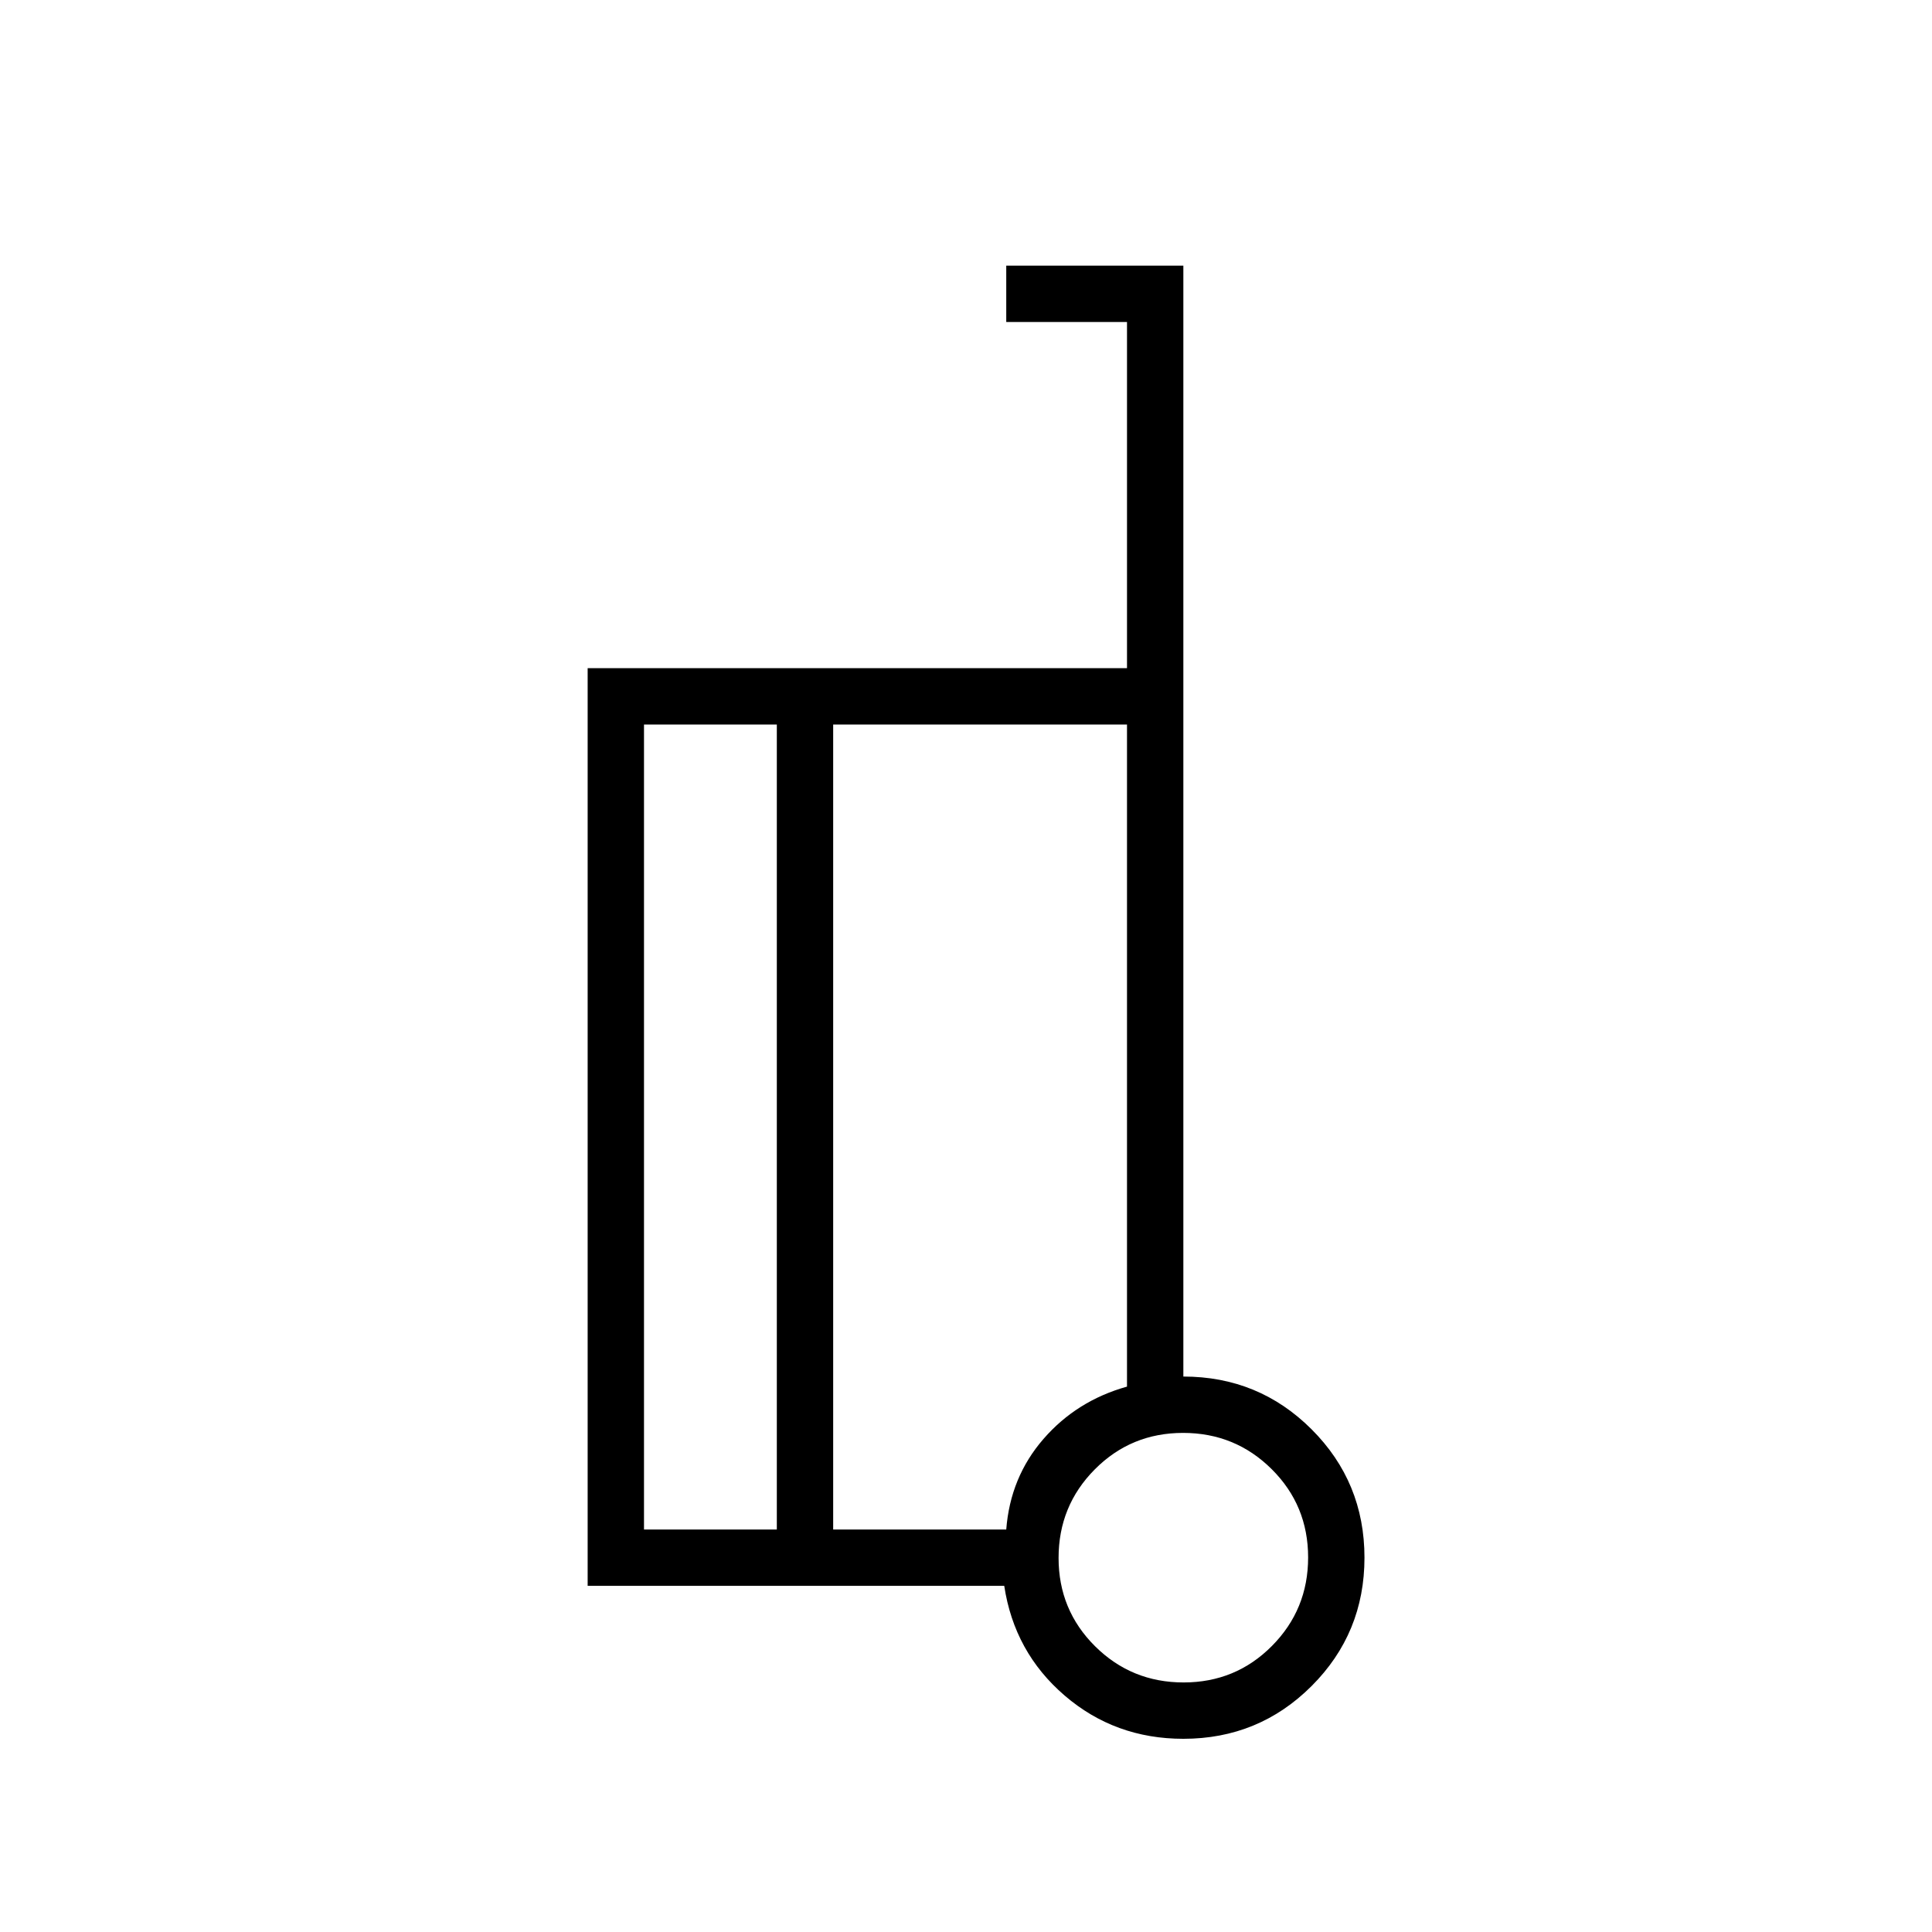 <svg xmlns="http://www.w3.org/2000/svg" height="24" viewBox="0 -960 960 960" width="24"><path d="M588-276q37.5 0 63.75 26.25T678-186q0 37.5-26.25 63.75T588-96q-34 0-59-21.5T499-172H292v-456h268v-172h-60v-28h88v552Zm-202 76v-400h-66v400h66Zm28-400v400h86q2-26 18.5-45t41.5-26v-329H414Zm174.12 476Q614-124 632-142.12q18-18.12 18-44T631.88-230q-18.12-18-44-18T544-229.88q-18 18.12-18 44T544.12-142q18.12 18 44 18Zm-.12-62ZM414-400Zm-28 200v-400 400Zm28-400v400-400Z"/></svg>